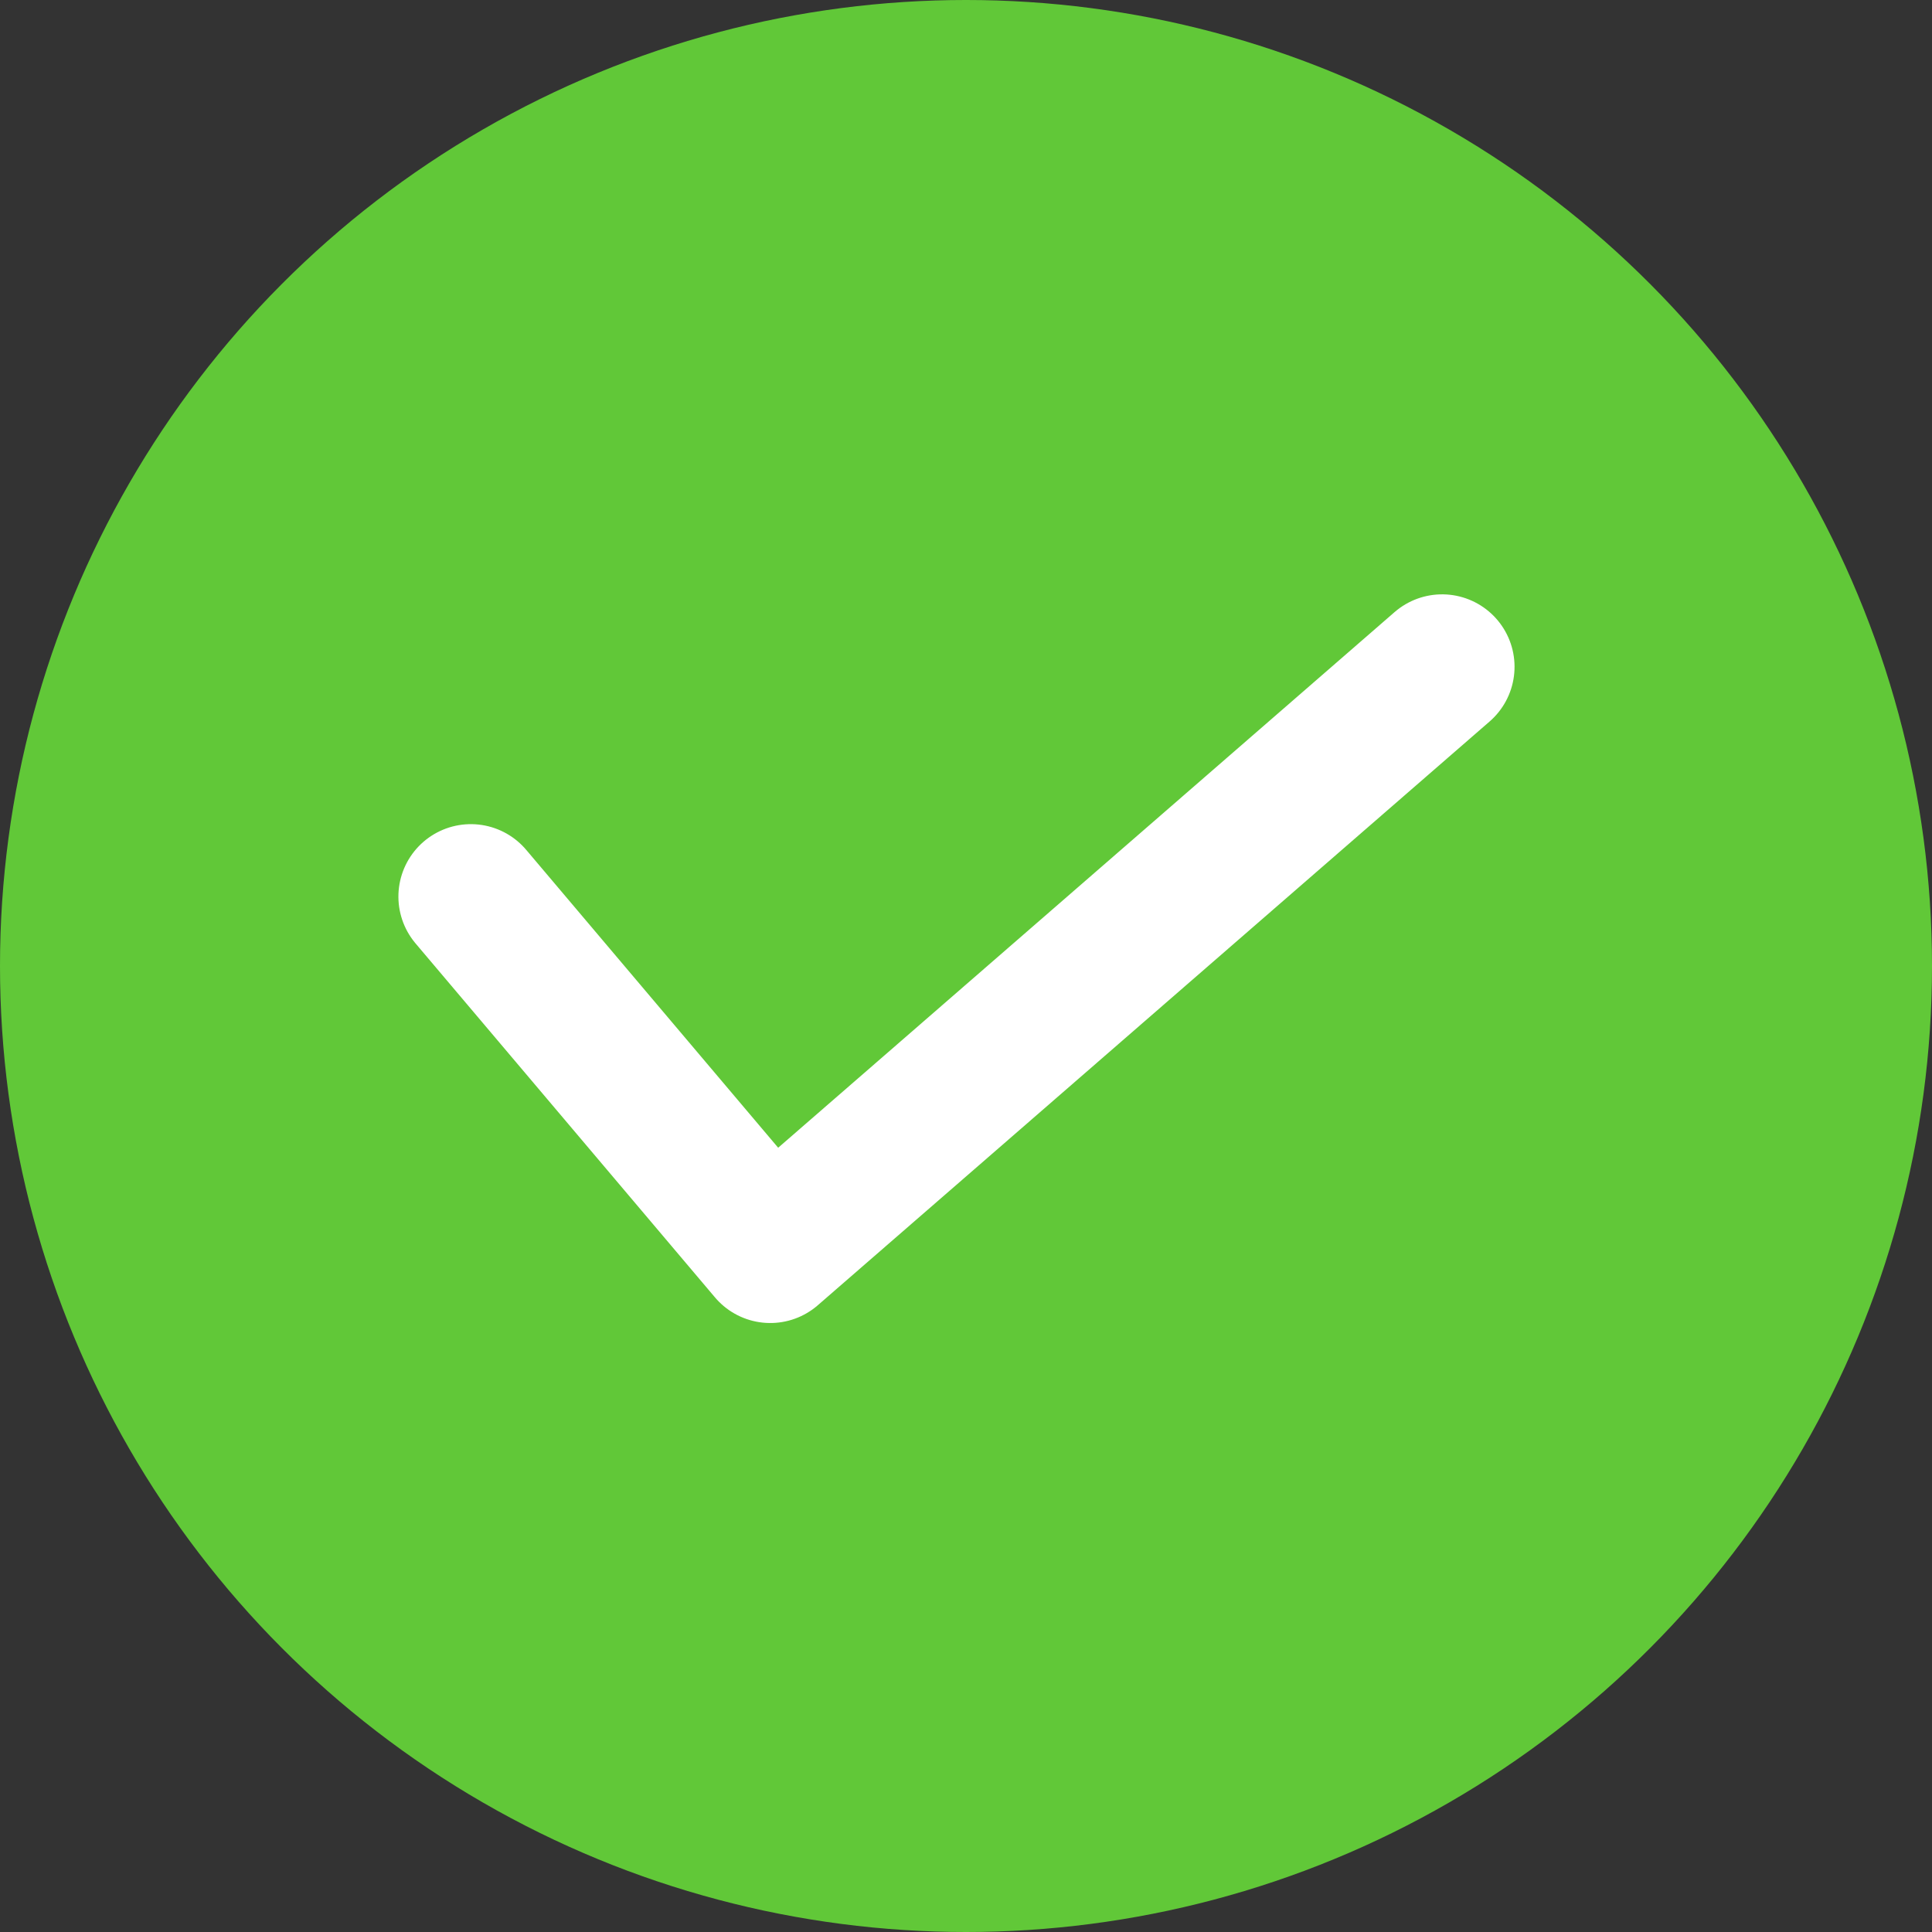 <svg xmlns="http://www.w3.org/2000/svg" width="40" height="40" viewBox="0 0 40 40">
  <rect x="0" y="0" width="40" height="40" fill="#333333" stroke="none"/>
  <g id="Group_7650" data-name="Group 7650" transform="translate(-301 -617)">
    <circle id="Ellipse_196" data-name="Ellipse 196" cx="20" cy="20" r="20" transform="translate(301 617)" fill="#61c838"/>
    <path id="Path_26557" data-name="Path 26557" d="M-11461.4-19231.234l5.807,7.643,3.48-2.717,11.043-8.625" transform="translate(12762.926 19240.598) rotate(-3)" fill="none" stroke="#fff" stroke-linecap="round" stroke-linejoin="round" stroke-width="3"/>
  </g>
</svg>
